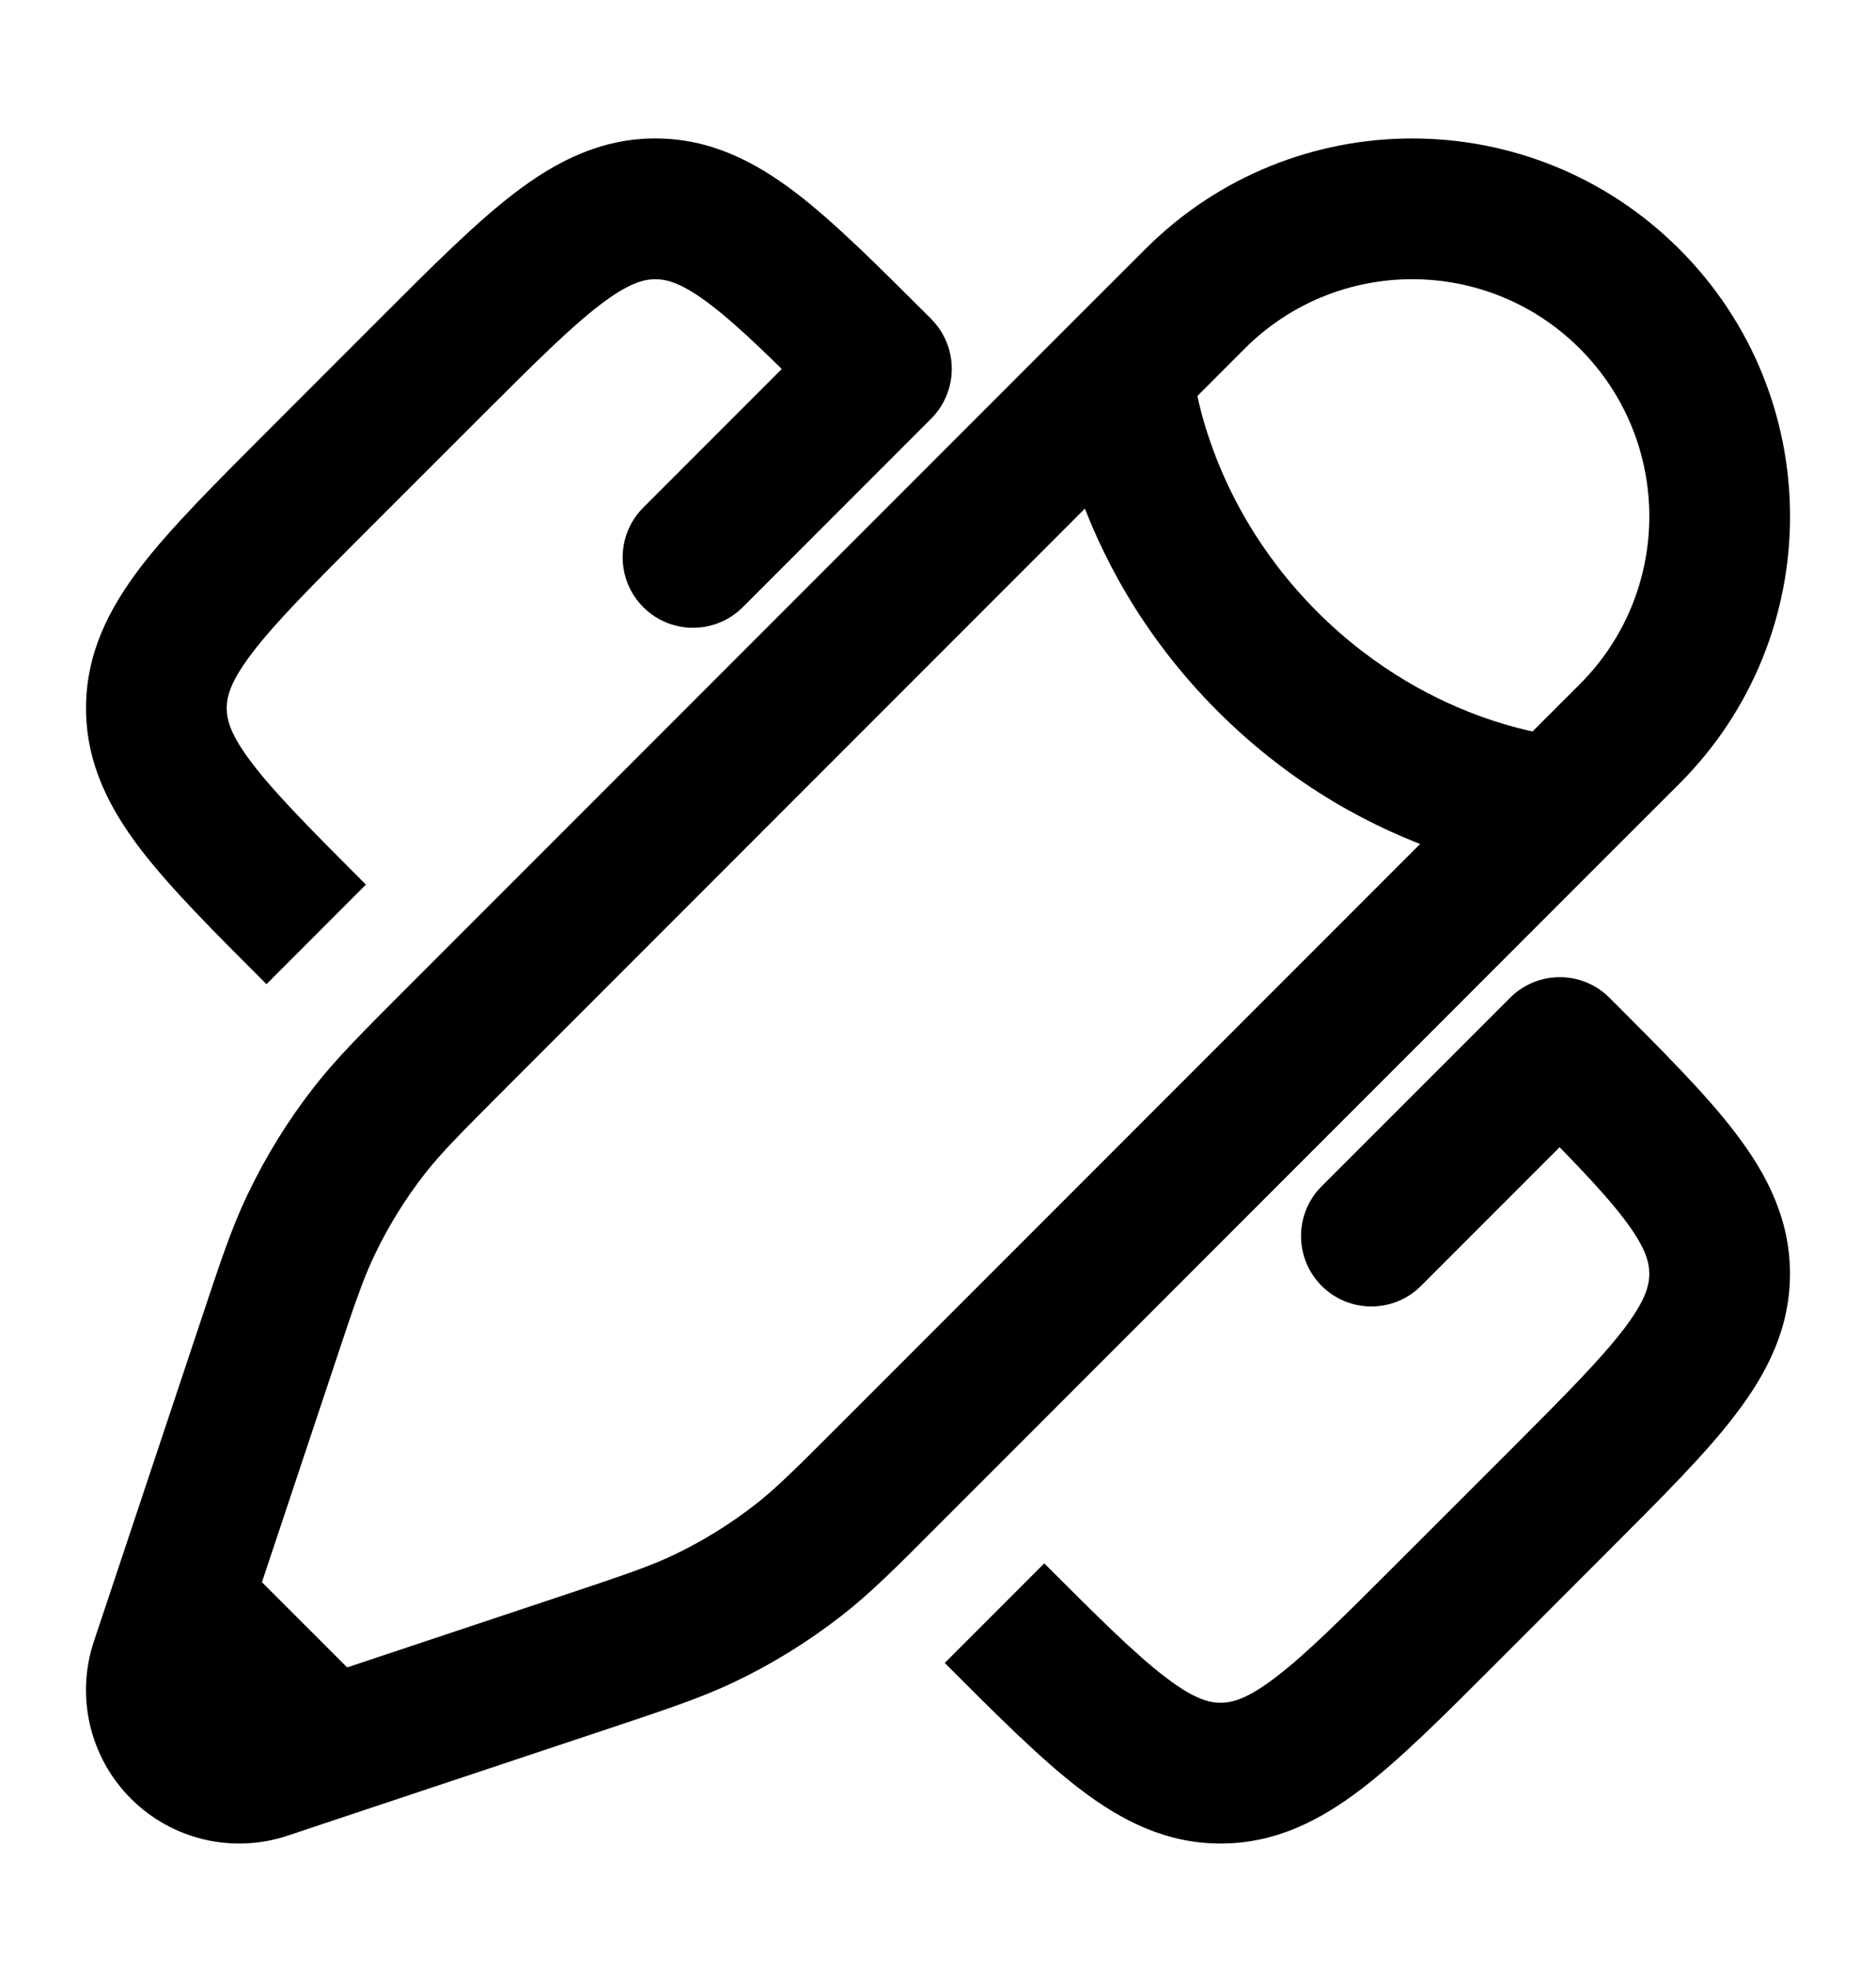<svg viewBox="0 0 20 21" fill="none" xmlns="http://www.w3.org/2000/svg">
<path d="M4.576 3.93L4.046 3.399L4.046 3.399L4.576 3.93ZM3.371 5.135L3.901 5.665L3.901 5.665L3.371 5.135ZM9.397 3.93L9.928 4.46C10.068 4.319 10.147 4.128 10.147 3.93C10.147 3.731 10.068 3.54 9.928 3.399L9.397 3.93ZM16.629 11.161L17.159 10.631C17.018 10.49 16.828 10.411 16.629 10.411C16.43 10.411 16.239 10.49 16.099 10.631L16.629 11.161ZM6.858 5.408C6.565 5.701 6.565 6.176 6.858 6.469C7.151 6.762 7.626 6.762 7.919 6.469L6.858 5.408ZM14.09 12.639C13.797 12.932 13.797 13.407 14.09 13.7C14.383 13.993 14.857 13.993 15.15 13.7L14.09 12.639ZM12.739 3.185L12.209 2.655V2.655L12.739 3.185ZM17.373 7.819L17.904 8.35L17.373 7.819ZM1.712 17.729L2.424 17.966H2.424L1.712 17.729ZM2.846 14.326L3.558 14.563L2.846 14.326ZM4.866 11.058L5.396 11.589L4.866 11.058ZM6.233 17.712L5.995 17.001H5.995L6.233 17.712ZM2.83 18.846L2.593 18.135H2.593L2.83 18.846ZM8.513 16.621L8.052 16.03L8.052 16.03L8.513 16.621ZM7.504 17.245L7.181 16.568H7.181L7.504 17.245ZM3.314 13.054L2.637 12.732H2.637L3.314 13.054ZM3.937 12.045L4.529 12.506H4.529L3.937 12.045ZM3.498 18.624L3.735 19.335H3.735L3.498 18.624ZM1.935 17.06L1.223 16.823L1.223 16.823L1.935 17.06ZM4.046 3.399L2.841 4.604L3.901 5.665L5.107 4.46L4.046 3.399ZM15.954 17.718L17.159 16.512L16.099 15.452L14.893 16.657L15.954 17.718ZM10.072 17.718C10.625 18.271 11.092 18.74 11.514 19.062C11.953 19.397 12.43 19.642 13.013 19.642V18.142C12.89 18.142 12.73 18.103 12.424 17.869C12.101 17.623 11.716 17.24 11.133 16.657L10.072 17.718ZM14.893 16.657C14.31 17.24 13.925 17.623 13.602 17.869C13.296 18.103 13.136 18.142 13.013 18.142V19.642C13.596 19.642 14.073 19.397 14.512 19.062C14.934 18.74 15.401 18.271 15.954 17.718L14.893 16.657ZM2.841 4.604C2.288 5.158 1.818 5.625 1.496 6.046C1.161 6.486 0.917 6.962 0.917 7.545H2.417C2.417 7.422 2.456 7.262 2.689 6.956C2.935 6.633 3.318 6.248 3.901 5.665L2.841 4.604ZM3.901 9.425C3.318 8.842 2.935 8.457 2.689 8.134C2.456 7.829 2.417 7.668 2.417 7.545H0.917C0.917 8.128 1.161 8.605 1.496 9.044C1.818 9.466 2.288 9.933 2.841 10.486L3.901 9.425ZM9.928 3.399C9.374 2.846 8.907 2.377 8.486 2.055C8.047 1.72 7.57 1.475 6.987 1.475V2.975C7.11 2.975 7.27 3.014 7.576 3.247C7.899 3.494 8.284 3.877 8.867 4.46L9.928 3.399ZM5.107 4.46C5.69 3.877 6.075 3.494 6.398 3.247C6.704 3.014 6.864 2.975 6.987 2.975V1.475C6.404 1.475 5.927 1.72 5.488 2.055C5.066 2.377 4.599 2.846 4.046 3.399L5.107 4.46ZM16.099 11.691C16.682 12.274 17.064 12.66 17.311 12.983C17.544 13.288 17.583 13.448 17.583 13.572H19.083C19.083 12.989 18.838 12.512 18.503 12.073C18.182 11.651 17.712 11.184 17.159 10.631L16.099 11.691ZM17.159 16.512C17.712 15.959 18.182 15.492 18.503 15.07C18.838 14.631 19.083 14.155 19.083 13.572H17.583C17.583 13.695 17.544 13.855 17.311 14.161C17.064 14.483 16.682 14.869 16.099 15.452L17.159 16.512ZM8.867 3.399L6.858 5.408L7.919 6.469L9.928 4.46L8.867 3.399ZM16.099 10.631L14.09 12.639L15.15 13.7L17.159 11.691L16.099 10.631ZM12.497 4.488L13.269 3.715L12.209 2.655L11.436 3.427L12.497 4.488ZM16.843 7.289L16.071 8.061L17.131 9.122L17.904 8.35L16.843 7.289ZM11.967 3.957C11.218 4.001 11.218 4.002 11.218 4.002C11.218 4.002 11.218 4.002 11.218 4.003C11.218 4.003 11.218 4.004 11.218 4.004C11.218 4.005 11.218 4.006 11.218 4.007C11.219 4.01 11.219 4.013 11.219 4.016C11.219 4.022 11.22 4.031 11.221 4.04C11.223 4.059 11.225 4.085 11.229 4.116C11.236 4.178 11.247 4.264 11.266 4.369C11.304 4.578 11.37 4.867 11.487 5.205C11.722 5.88 12.161 6.757 12.981 7.577L14.042 6.517C13.414 5.888 13.081 5.221 12.905 4.713C12.816 4.459 12.768 4.247 12.743 4.104C12.73 4.032 12.723 3.978 12.719 3.945C12.717 3.929 12.716 3.918 12.715 3.912C12.715 3.909 12.715 3.908 12.715 3.908C12.715 3.908 12.715 3.909 12.715 3.91C12.715 3.91 12.715 3.911 12.715 3.911C12.715 3.911 12.715 3.912 12.715 3.912C12.715 3.912 12.715 3.913 12.715 3.913C12.715 3.913 12.715 3.913 11.967 3.957ZM12.981 7.577C13.801 8.397 14.678 8.837 15.354 9.071C15.691 9.188 15.98 9.255 16.189 9.292C16.294 9.311 16.38 9.323 16.442 9.33C16.474 9.333 16.499 9.336 16.518 9.338C16.528 9.338 16.536 9.339 16.542 9.339C16.546 9.34 16.549 9.34 16.551 9.34C16.552 9.34 16.553 9.34 16.554 9.34C16.555 9.34 16.555 9.34 16.556 9.34C16.556 9.34 16.556 9.34 16.556 9.34C16.557 9.34 16.557 9.34 16.601 8.592C16.645 7.843 16.645 7.843 16.646 7.843C16.646 7.843 16.646 7.843 16.646 7.843C16.647 7.843 16.647 7.843 16.647 7.843C16.648 7.843 16.648 7.843 16.649 7.843C16.65 7.843 16.65 7.843 16.65 7.843C16.65 7.843 16.649 7.843 16.646 7.843C16.641 7.843 16.63 7.841 16.613 7.84C16.58 7.836 16.526 7.829 16.454 7.816C16.311 7.79 16.099 7.742 15.845 7.654C15.338 7.478 14.67 7.145 14.042 6.517L12.981 7.577ZM5.396 11.589L12.497 4.488L11.436 3.427L4.335 10.528L5.396 11.589ZM16.071 8.061L8.97 15.162L10.03 16.223L17.131 9.122L16.071 8.061ZM8.97 15.162C8.476 15.656 8.273 15.858 8.052 16.03L8.975 17.212C9.285 16.971 9.562 16.692 10.03 16.223L8.97 15.162ZM6.47 18.424C7.098 18.214 7.472 18.091 7.827 17.922L7.181 16.568C6.929 16.688 6.657 16.78 5.995 17.001L6.47 18.424ZM8.052 16.03C7.782 16.24 7.49 16.421 7.181 16.568L7.827 17.922C8.234 17.728 8.619 17.49 8.975 17.212L8.052 16.03ZM2.456 18.103C2.42 18.067 2.408 18.014 2.424 17.966L1 17.491C0.805 18.078 0.958 18.726 1.395 19.163L2.456 18.103ZM3.558 14.563C3.778 13.901 3.87 13.629 3.991 13.377L2.637 12.732C2.467 13.086 2.344 13.46 2.135 14.089L3.558 14.563ZM4.335 10.528C3.867 10.996 3.588 11.274 3.346 11.584L4.529 12.506C4.701 12.286 4.903 12.082 5.396 11.589L4.335 10.528ZM3.991 13.377C4.138 13.068 4.318 12.776 4.529 12.506L3.346 11.584C3.069 11.939 2.831 12.324 2.637 12.732L3.991 13.377ZM1.395 19.163C1.833 19.601 2.48 19.754 3.067 19.558L2.593 18.135C2.545 18.151 2.492 18.138 2.456 18.103L1.395 19.163ZM16.843 3.715C17.83 4.702 17.83 6.302 16.843 7.289L17.904 8.35C19.477 6.777 19.477 4.227 17.904 2.655L16.843 3.715ZM17.904 2.655C16.331 1.082 13.781 1.082 12.209 2.655L13.269 3.715C14.256 2.728 15.856 2.728 16.843 3.715L17.904 2.655ZM3.261 17.912L2.593 18.135L3.067 19.558L3.735 19.335L3.261 17.912ZM2.424 17.966L2.646 17.297L1.223 16.823L1 17.491L2.424 17.966ZM4.029 18.093L2.465 16.53L1.404 17.59L2.968 19.154L4.029 18.093ZM5.995 17.001L3.261 17.912L3.735 19.335L6.47 18.424L5.995 17.001ZM2.646 17.297L3.558 14.563L2.135 14.089L1.223 16.823L2.646 17.297Z" fill="currentColor"/>
</svg>
